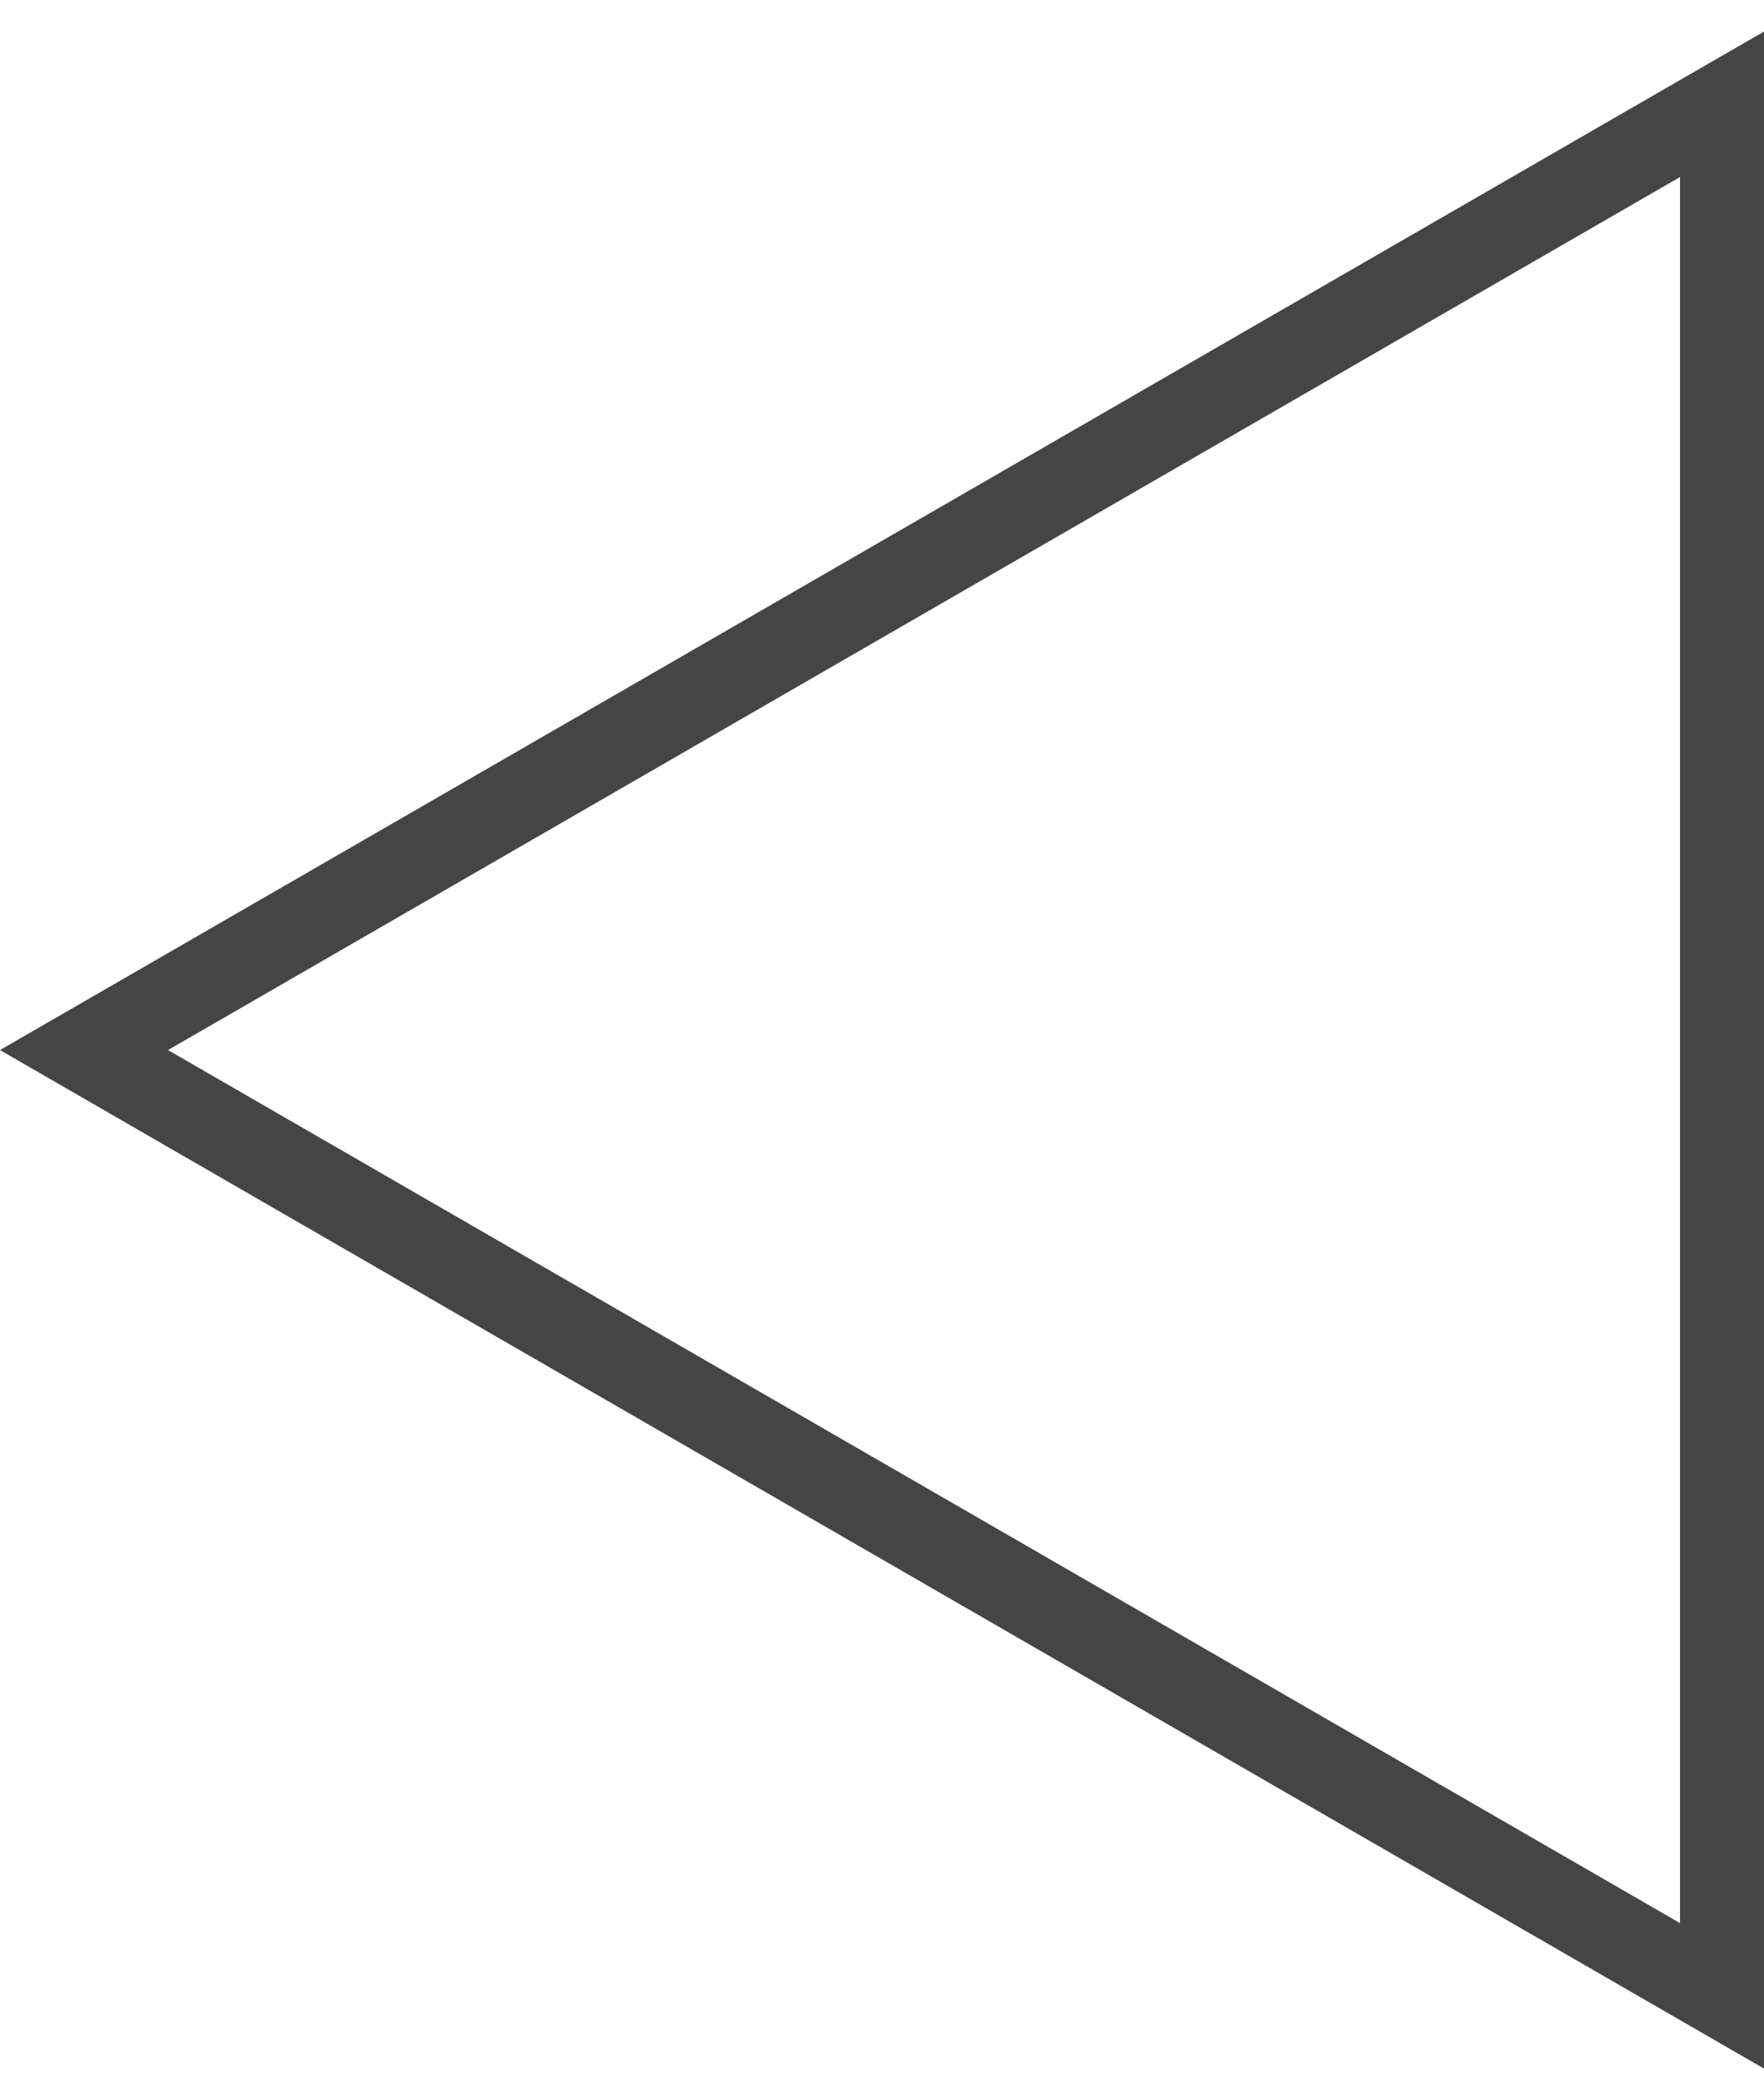 <svg width="42" height="50" viewBox="0 0 42 50" fill="none" xmlns="http://www.w3.org/2000/svg">
<path id="Polygon 2" d="M41 47.517L2 25L41 2.483L41 47.517Z" stroke="#454545" stroke-width="2"/>
</svg>
